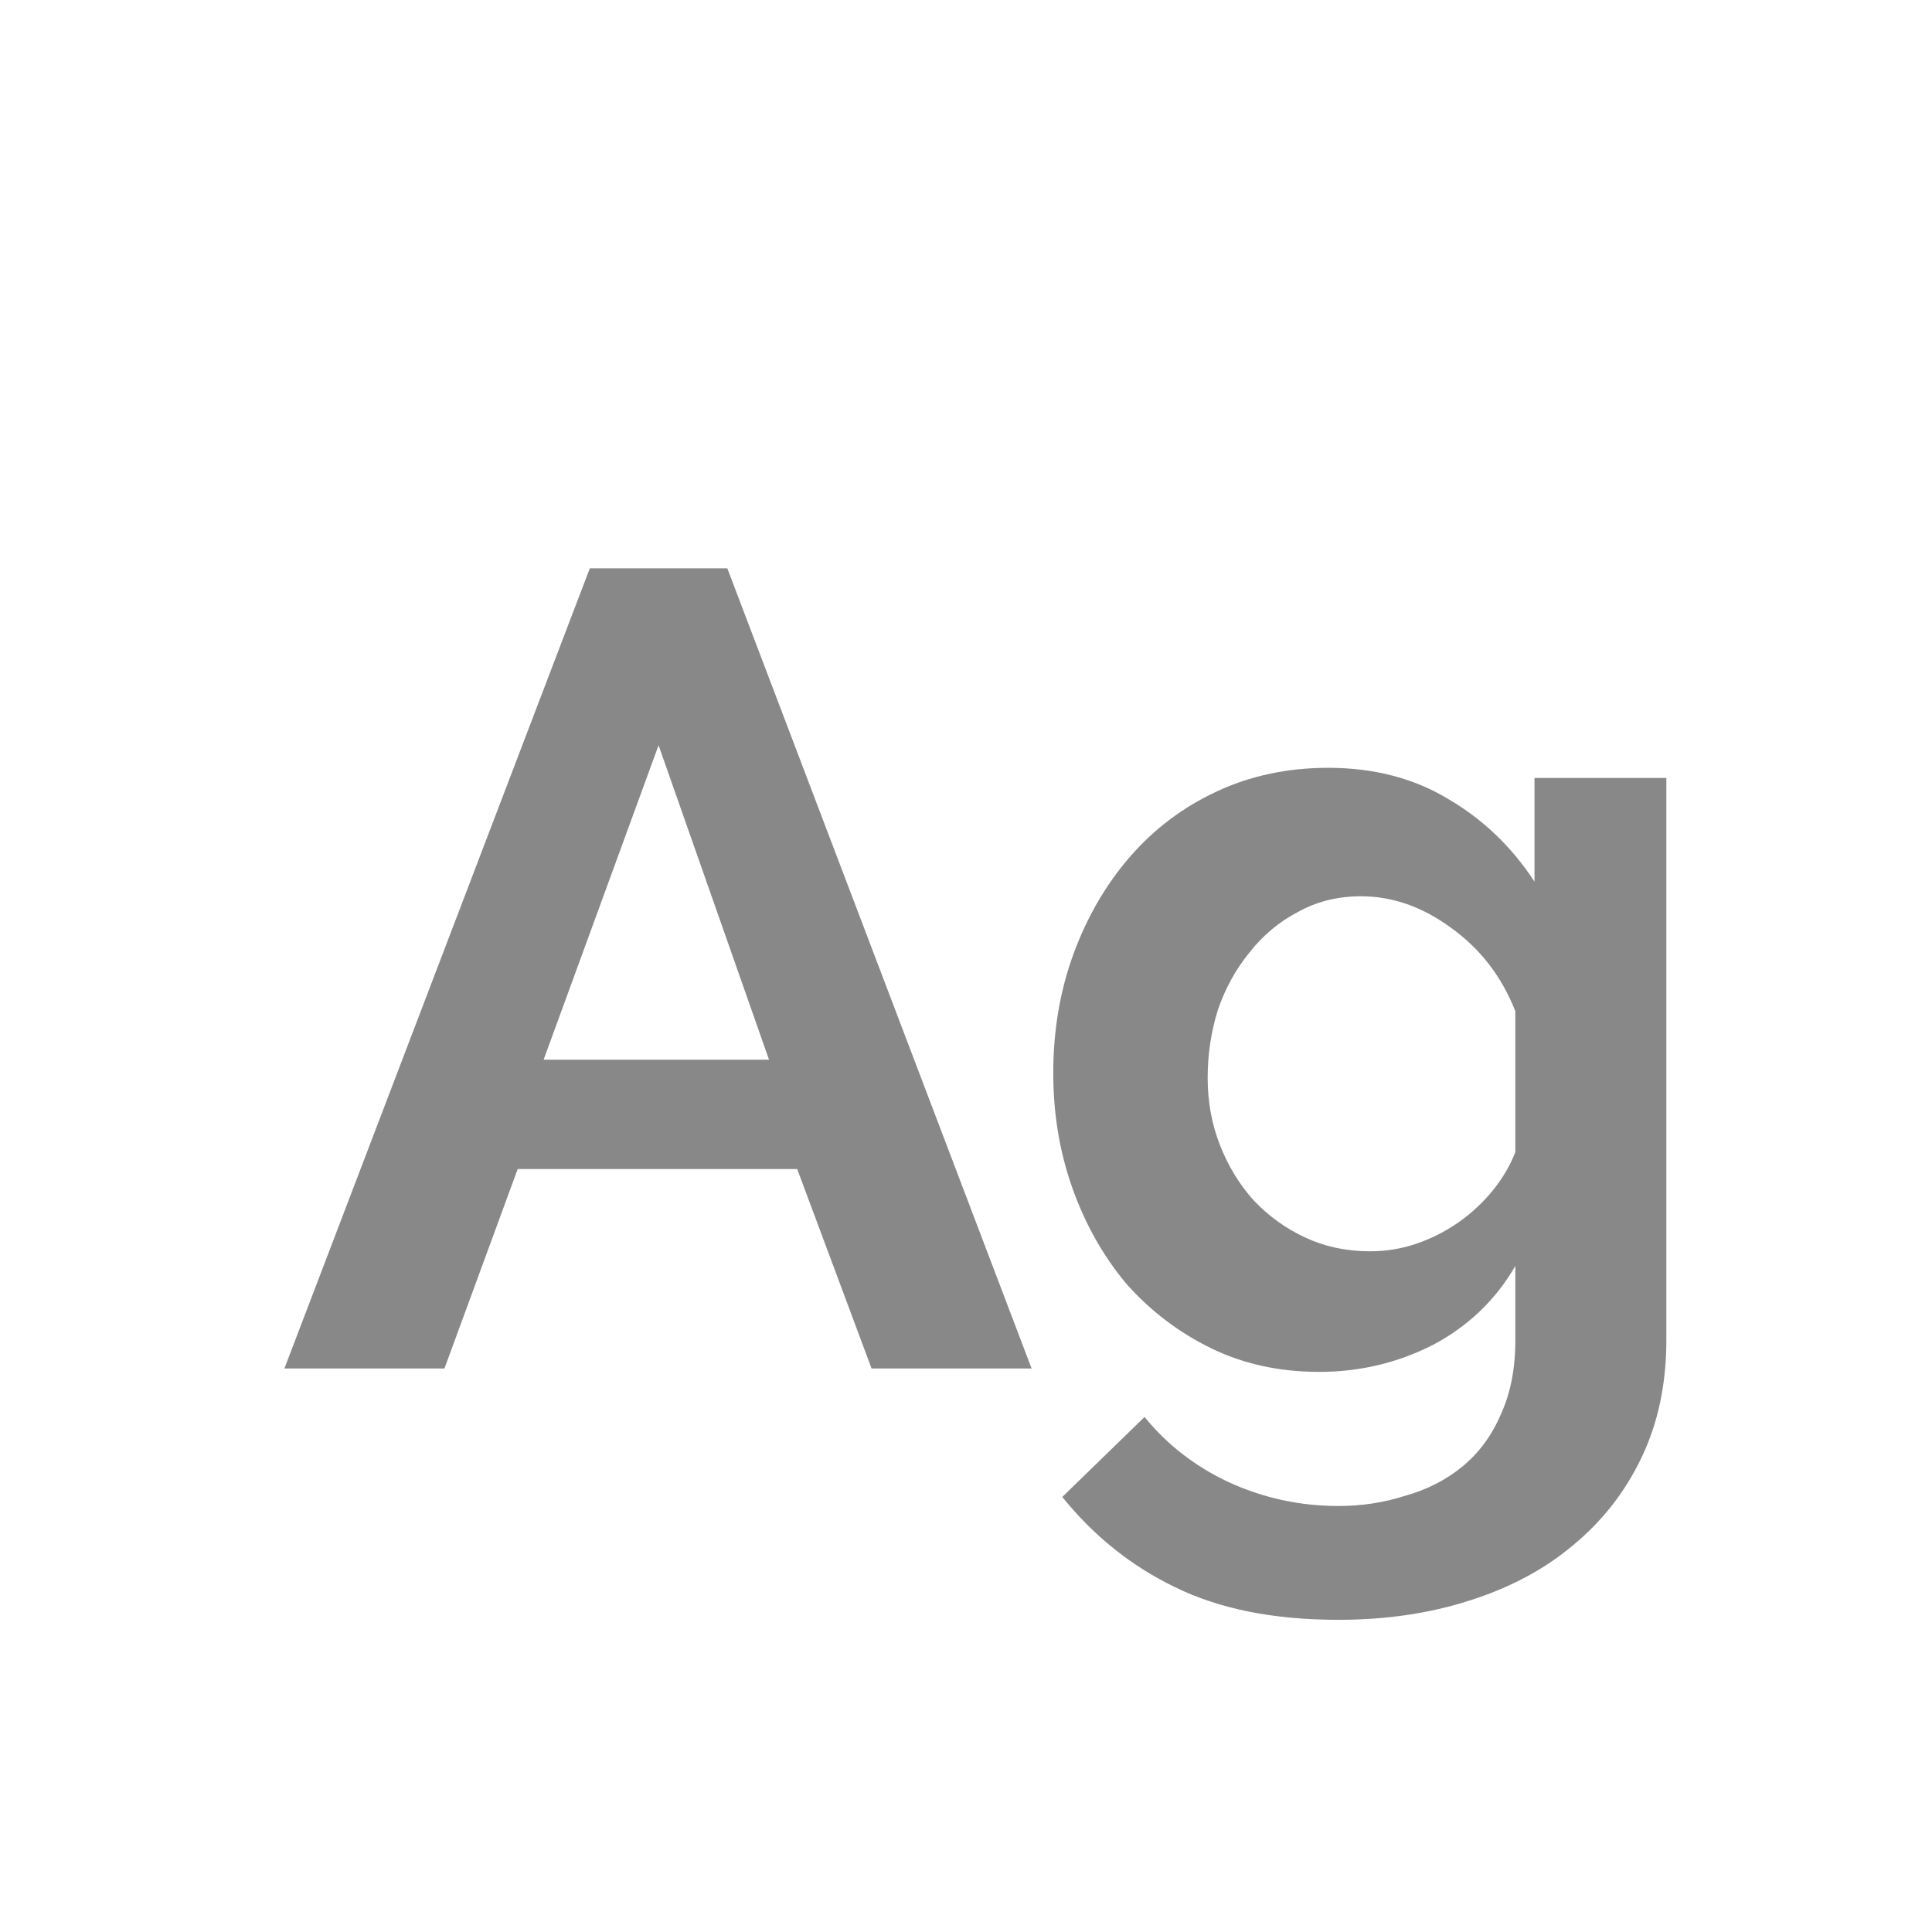 <svg width="24" height="24" viewBox="0 0 24 24" fill="none" xmlns="http://www.w3.org/2000/svg">
<path d="M7.327 7.06H9.035L12.815 17H10.827L9.903 14.522H6.431L5.521 17H3.533L7.327 7.06ZM9.553 13.164L8.181 9.258L6.753 13.164H9.553ZM16.388 17.042C15.893 17.042 15.445 16.944 15.044 16.748C14.643 16.552 14.293 16.286 13.994 15.95C13.705 15.605 13.481 15.208 13.322 14.76C13.163 14.312 13.084 13.836 13.084 13.332C13.084 12.8 13.168 12.305 13.336 11.848C13.504 11.391 13.737 10.989 14.036 10.644C14.335 10.299 14.694 10.028 15.114 9.832C15.534 9.636 15.996 9.538 16.5 9.538C17.069 9.538 17.569 9.669 17.998 9.93C18.427 10.182 18.782 10.523 19.062 10.952V9.664H20.7V16.65C20.7 17.191 20.597 17.677 20.392 18.106C20.187 18.535 19.902 18.899 19.538 19.198C19.183 19.497 18.754 19.725 18.25 19.884C17.755 20.043 17.214 20.122 16.626 20.122C15.823 20.122 15.147 19.987 14.596 19.716C14.055 19.455 13.588 19.081 13.196 18.596L14.218 17.602C14.498 17.947 14.848 18.218 15.268 18.414C15.697 18.61 16.15 18.708 16.626 18.708C16.915 18.708 17.191 18.666 17.452 18.582C17.723 18.507 17.961 18.386 18.166 18.218C18.371 18.05 18.53 17.835 18.642 17.574C18.763 17.313 18.824 17.005 18.824 16.65V15.726C18.581 16.146 18.241 16.473 17.802 16.706C17.363 16.93 16.892 17.042 16.388 17.042ZM17.018 15.544C17.223 15.544 17.419 15.511 17.606 15.446C17.793 15.381 17.965 15.292 18.124 15.18C18.283 15.068 18.423 14.937 18.544 14.788C18.665 14.639 18.759 14.48 18.824 14.312V12.562C18.656 12.133 18.39 11.787 18.026 11.526C17.671 11.265 17.298 11.134 16.906 11.134C16.617 11.134 16.355 11.199 16.122 11.33C15.889 11.451 15.688 11.619 15.52 11.834C15.352 12.039 15.221 12.277 15.128 12.548C15.044 12.819 15.002 13.099 15.002 13.388C15.002 13.687 15.053 13.967 15.156 14.228C15.259 14.489 15.399 14.718 15.576 14.914C15.763 15.11 15.977 15.264 16.22 15.376C16.463 15.488 16.729 15.544 17.018 15.544Z" fill="#888888"/>
</svg>
